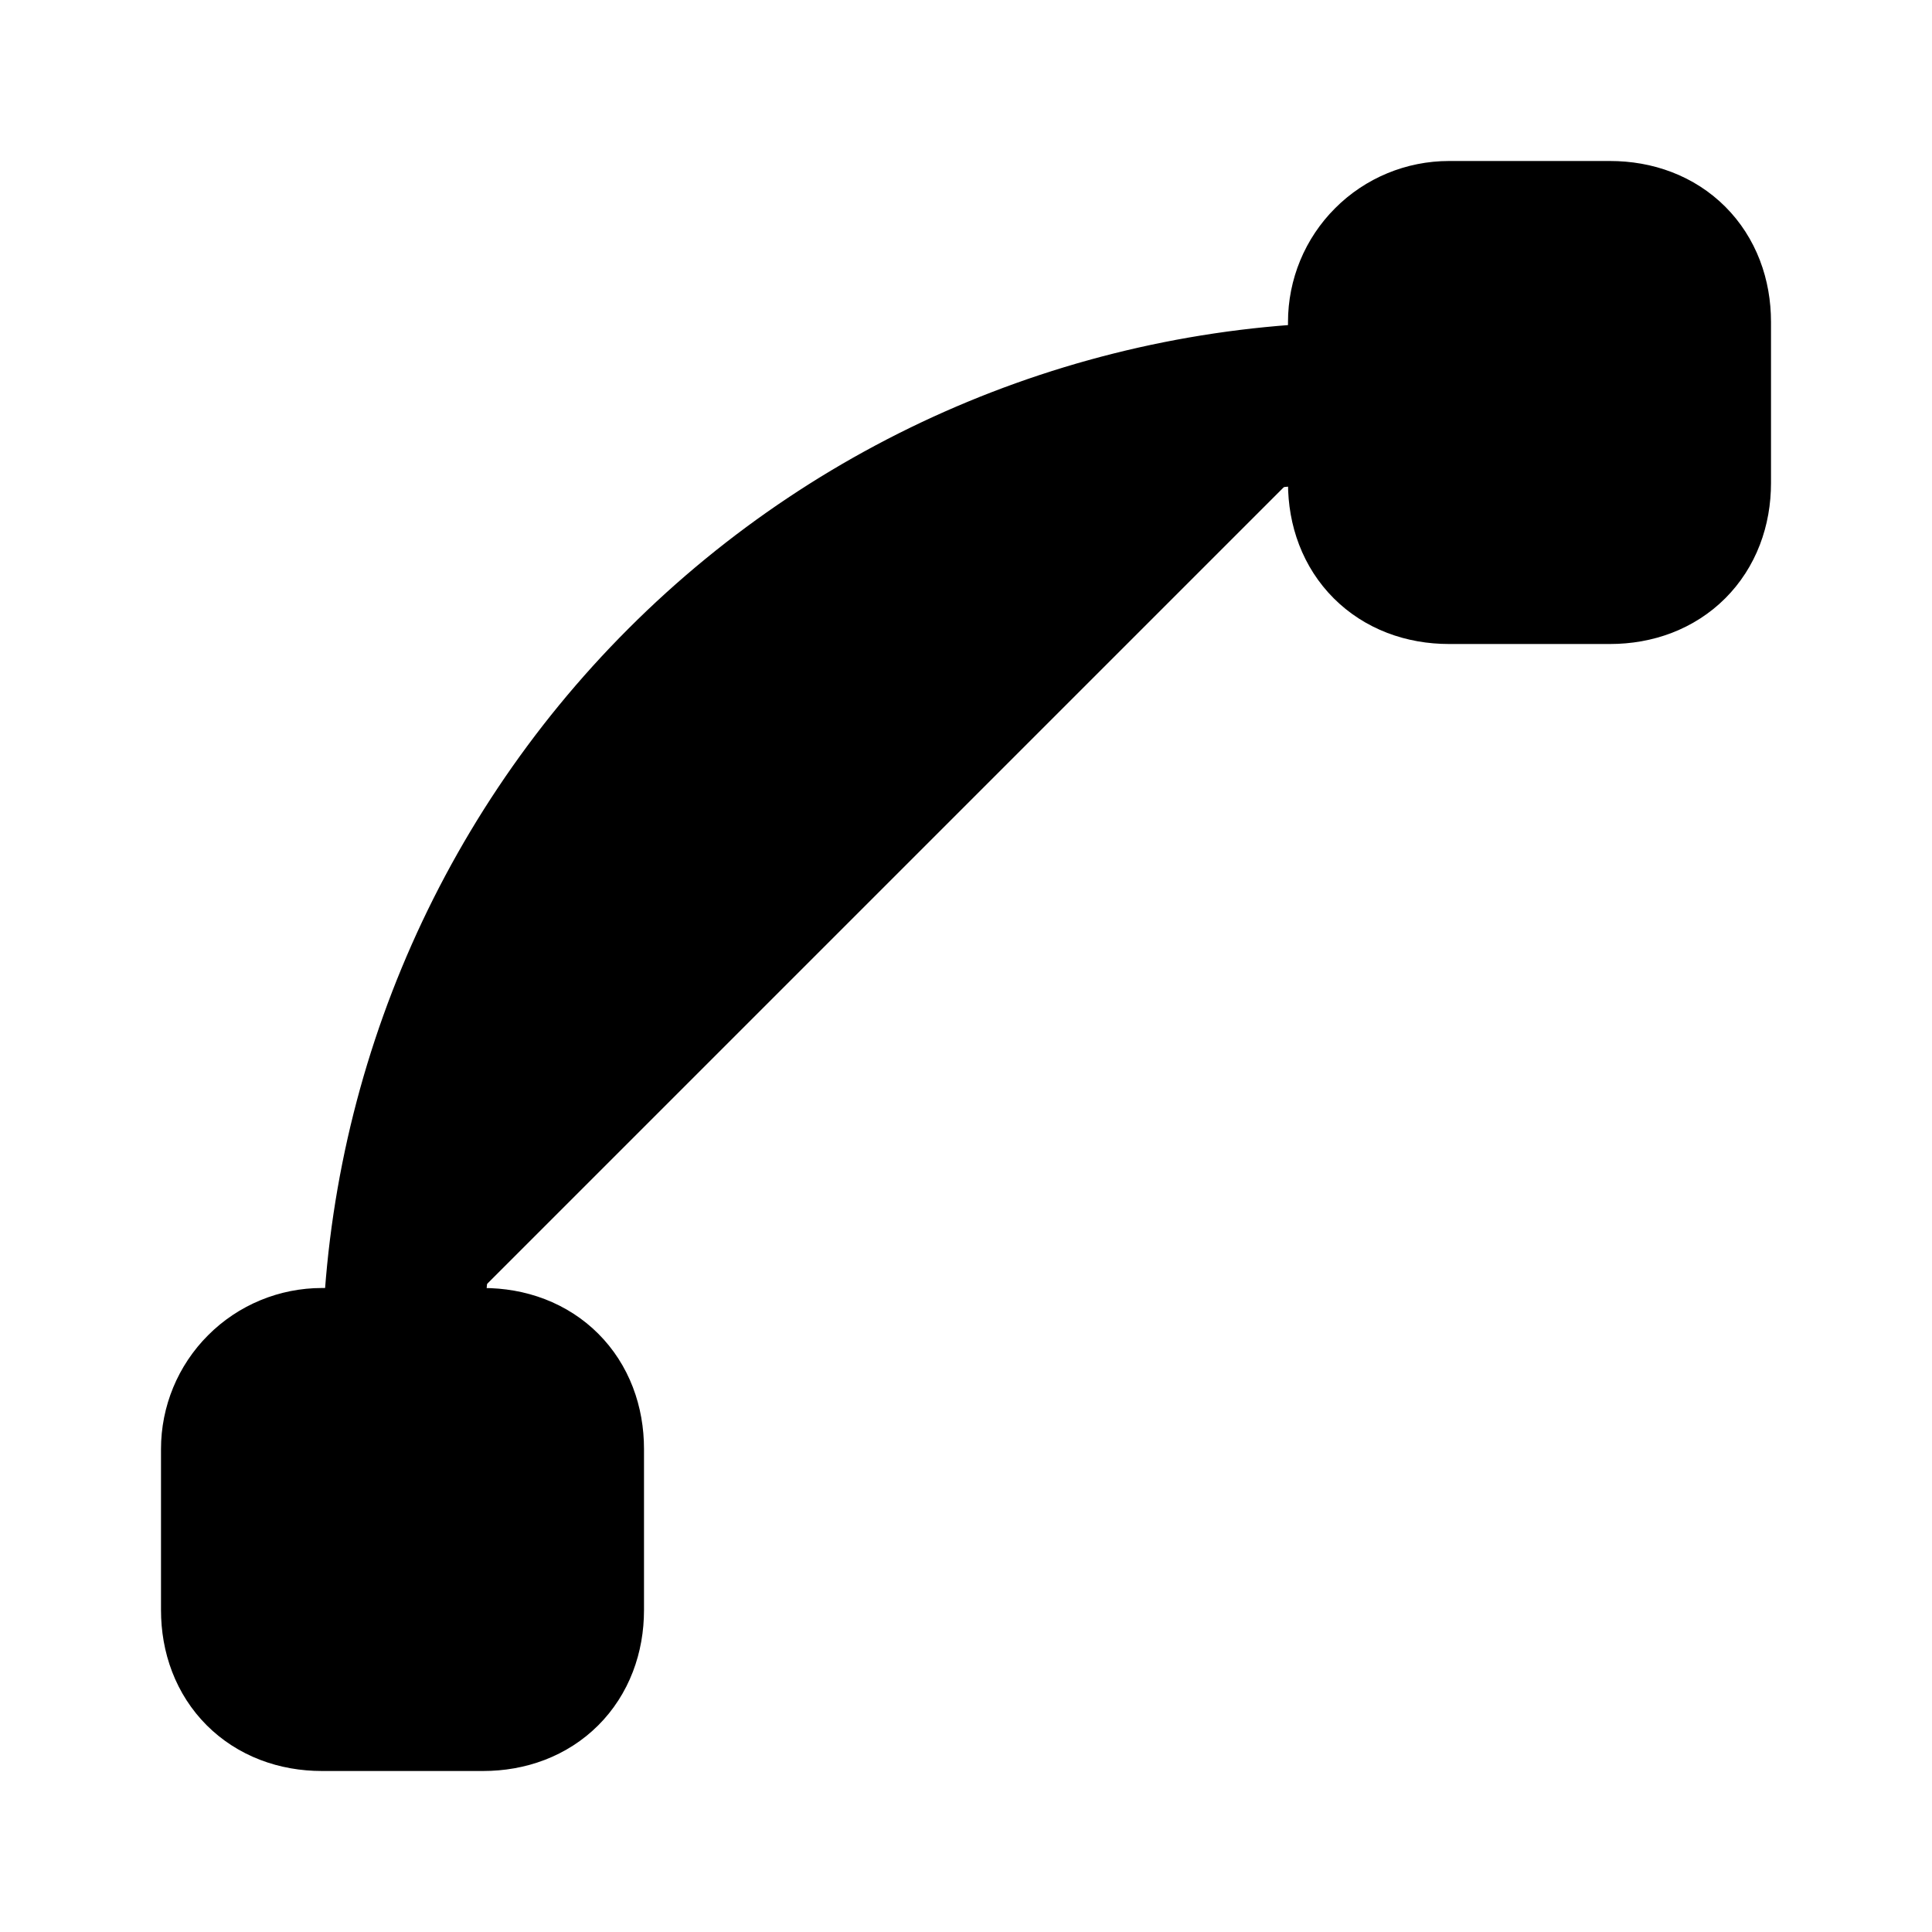 <svg width="24" height="24" viewBox="0 0 24 24" fill="black" xmlns="http://www.w3.org/2000/svg">
    <path
        d="M21 6V4C21 3.4 20.6 3 20 3H18C17.735 3 17.48 3.105 17.293 3.293C17.105 3.48 17 3.735 17 4V6C17 6.6 17.4 7 18 7H20C20.6 7 21 6.6 21 6Z"
        stroke="black" stroke-width="2" stroke-linecap="round" stroke-linejoin="round" />
    <path
        d="M7 20V18C7 17.4 6.6 17 6 17H4C3.735 17 3.48 17.105 3.293 17.293C3.105 17.48 3 17.735 3 18V20C3 20.6 3.4 21 4 21H6C6.6 21 7 20.6 7 20Z"
        stroke="black" stroke-width="2" stroke-linecap="round" stroke-linejoin="round" />
    <path d="M5 17C5 13.817 6.264 10.765 8.515 8.515C10.765 6.264 13.817 5 17 5"
        stroke="black" stroke-width="2" stroke-linecap="round" stroke-linejoin="round" />
</svg>
